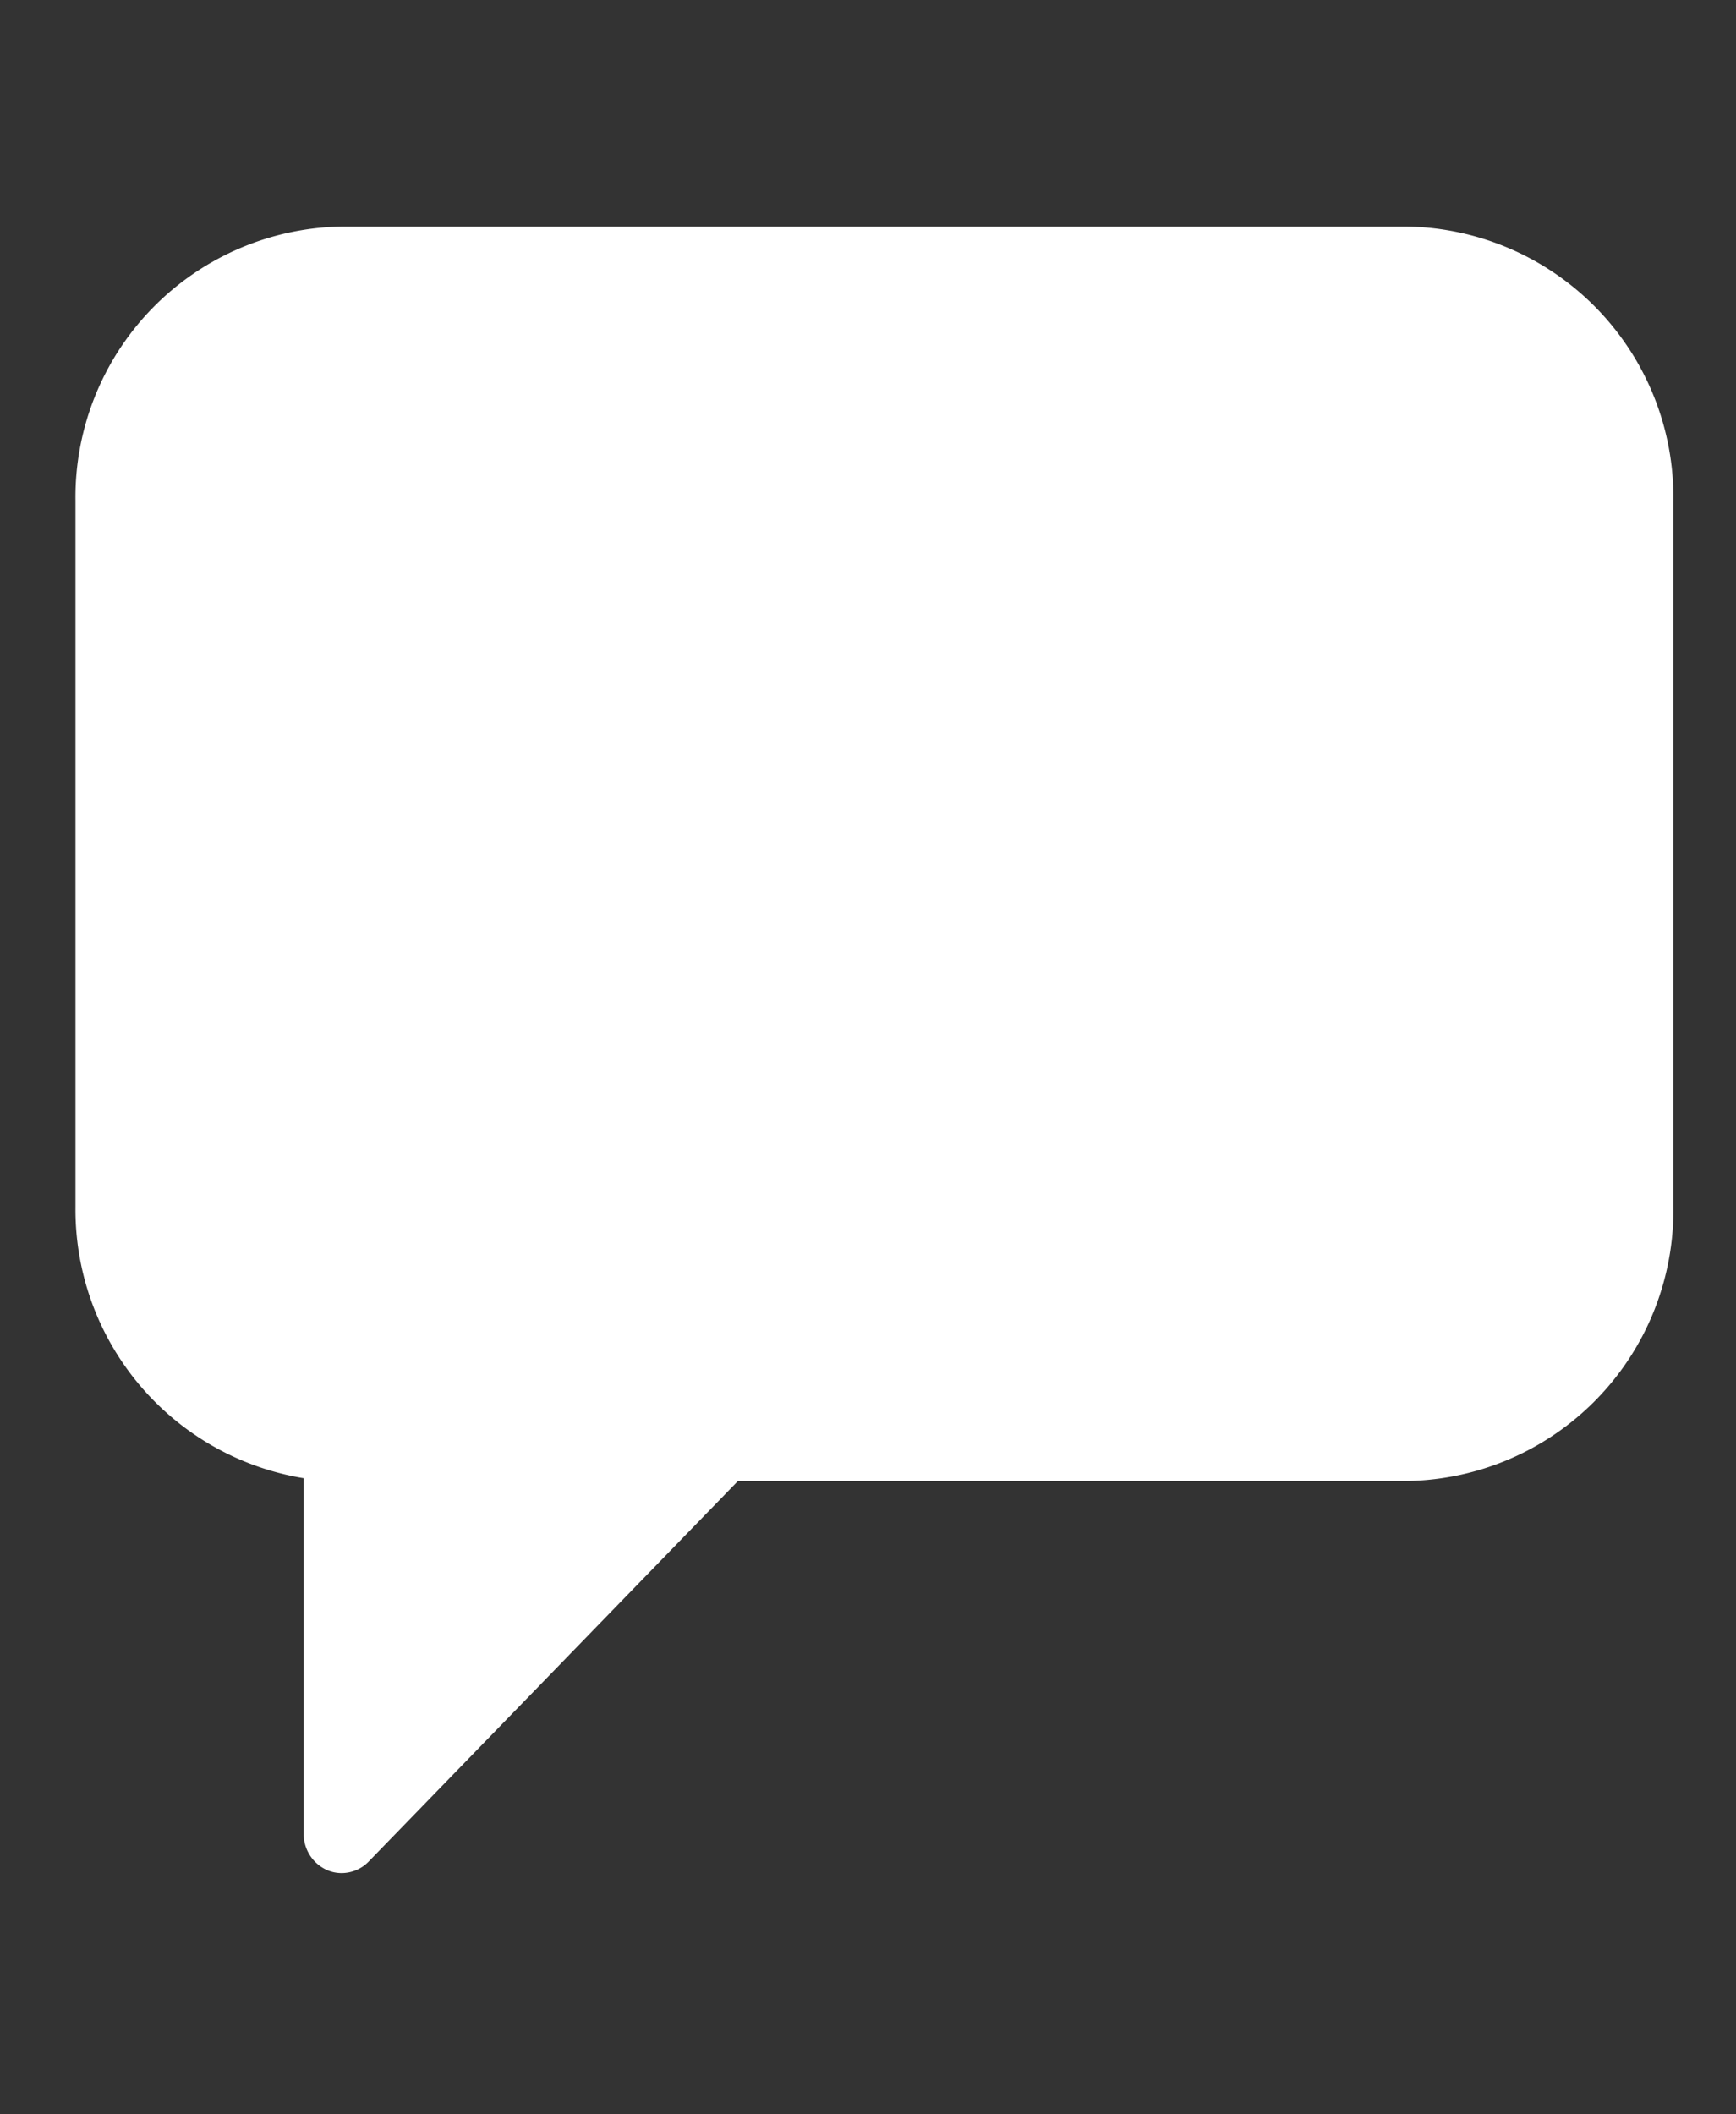 <svg xmlns="http://www.w3.org/2000/svg" xmlns:xlink="http://www.w3.org/1999/xlink" width="23" height="28" viewBox="0 0 23 28">
  <rect x="0" y="0" width="23" height="28" fill="#333333" stroke="none"/>
  <defs>
    <clipPath id="clip-path">
      <rect id="사각형_1426" data-name="사각형 1426" width="23" height="28" transform="translate(430 258)" fill="red"/>
    </clipPath>
  </defs>
  <g id="icon_07_wh" transform="translate(-430 -258)" clip-path="url(#clip-path)">
    <path id="icon_07_wh-2" data-name="icon_07_wh" d="M3.528,0H17.641A3.586,3.586,0,0,1,21.17,3.634v9.345a3.586,3.586,0,0,1-3.528,3.634H8.777l-4.893,5.04a.5.5,0,0,1-.356.152.481.481,0,0,1-.193-.039.52.52,0,0,1-.311-.48v-4.71A3.606,3.606,0,0,1,0,12.979V3.634A3.586,3.586,0,0,1,3.528,0Z" transform="translate(431 261)" fill="#fff"/>
  </g>
</svg>
